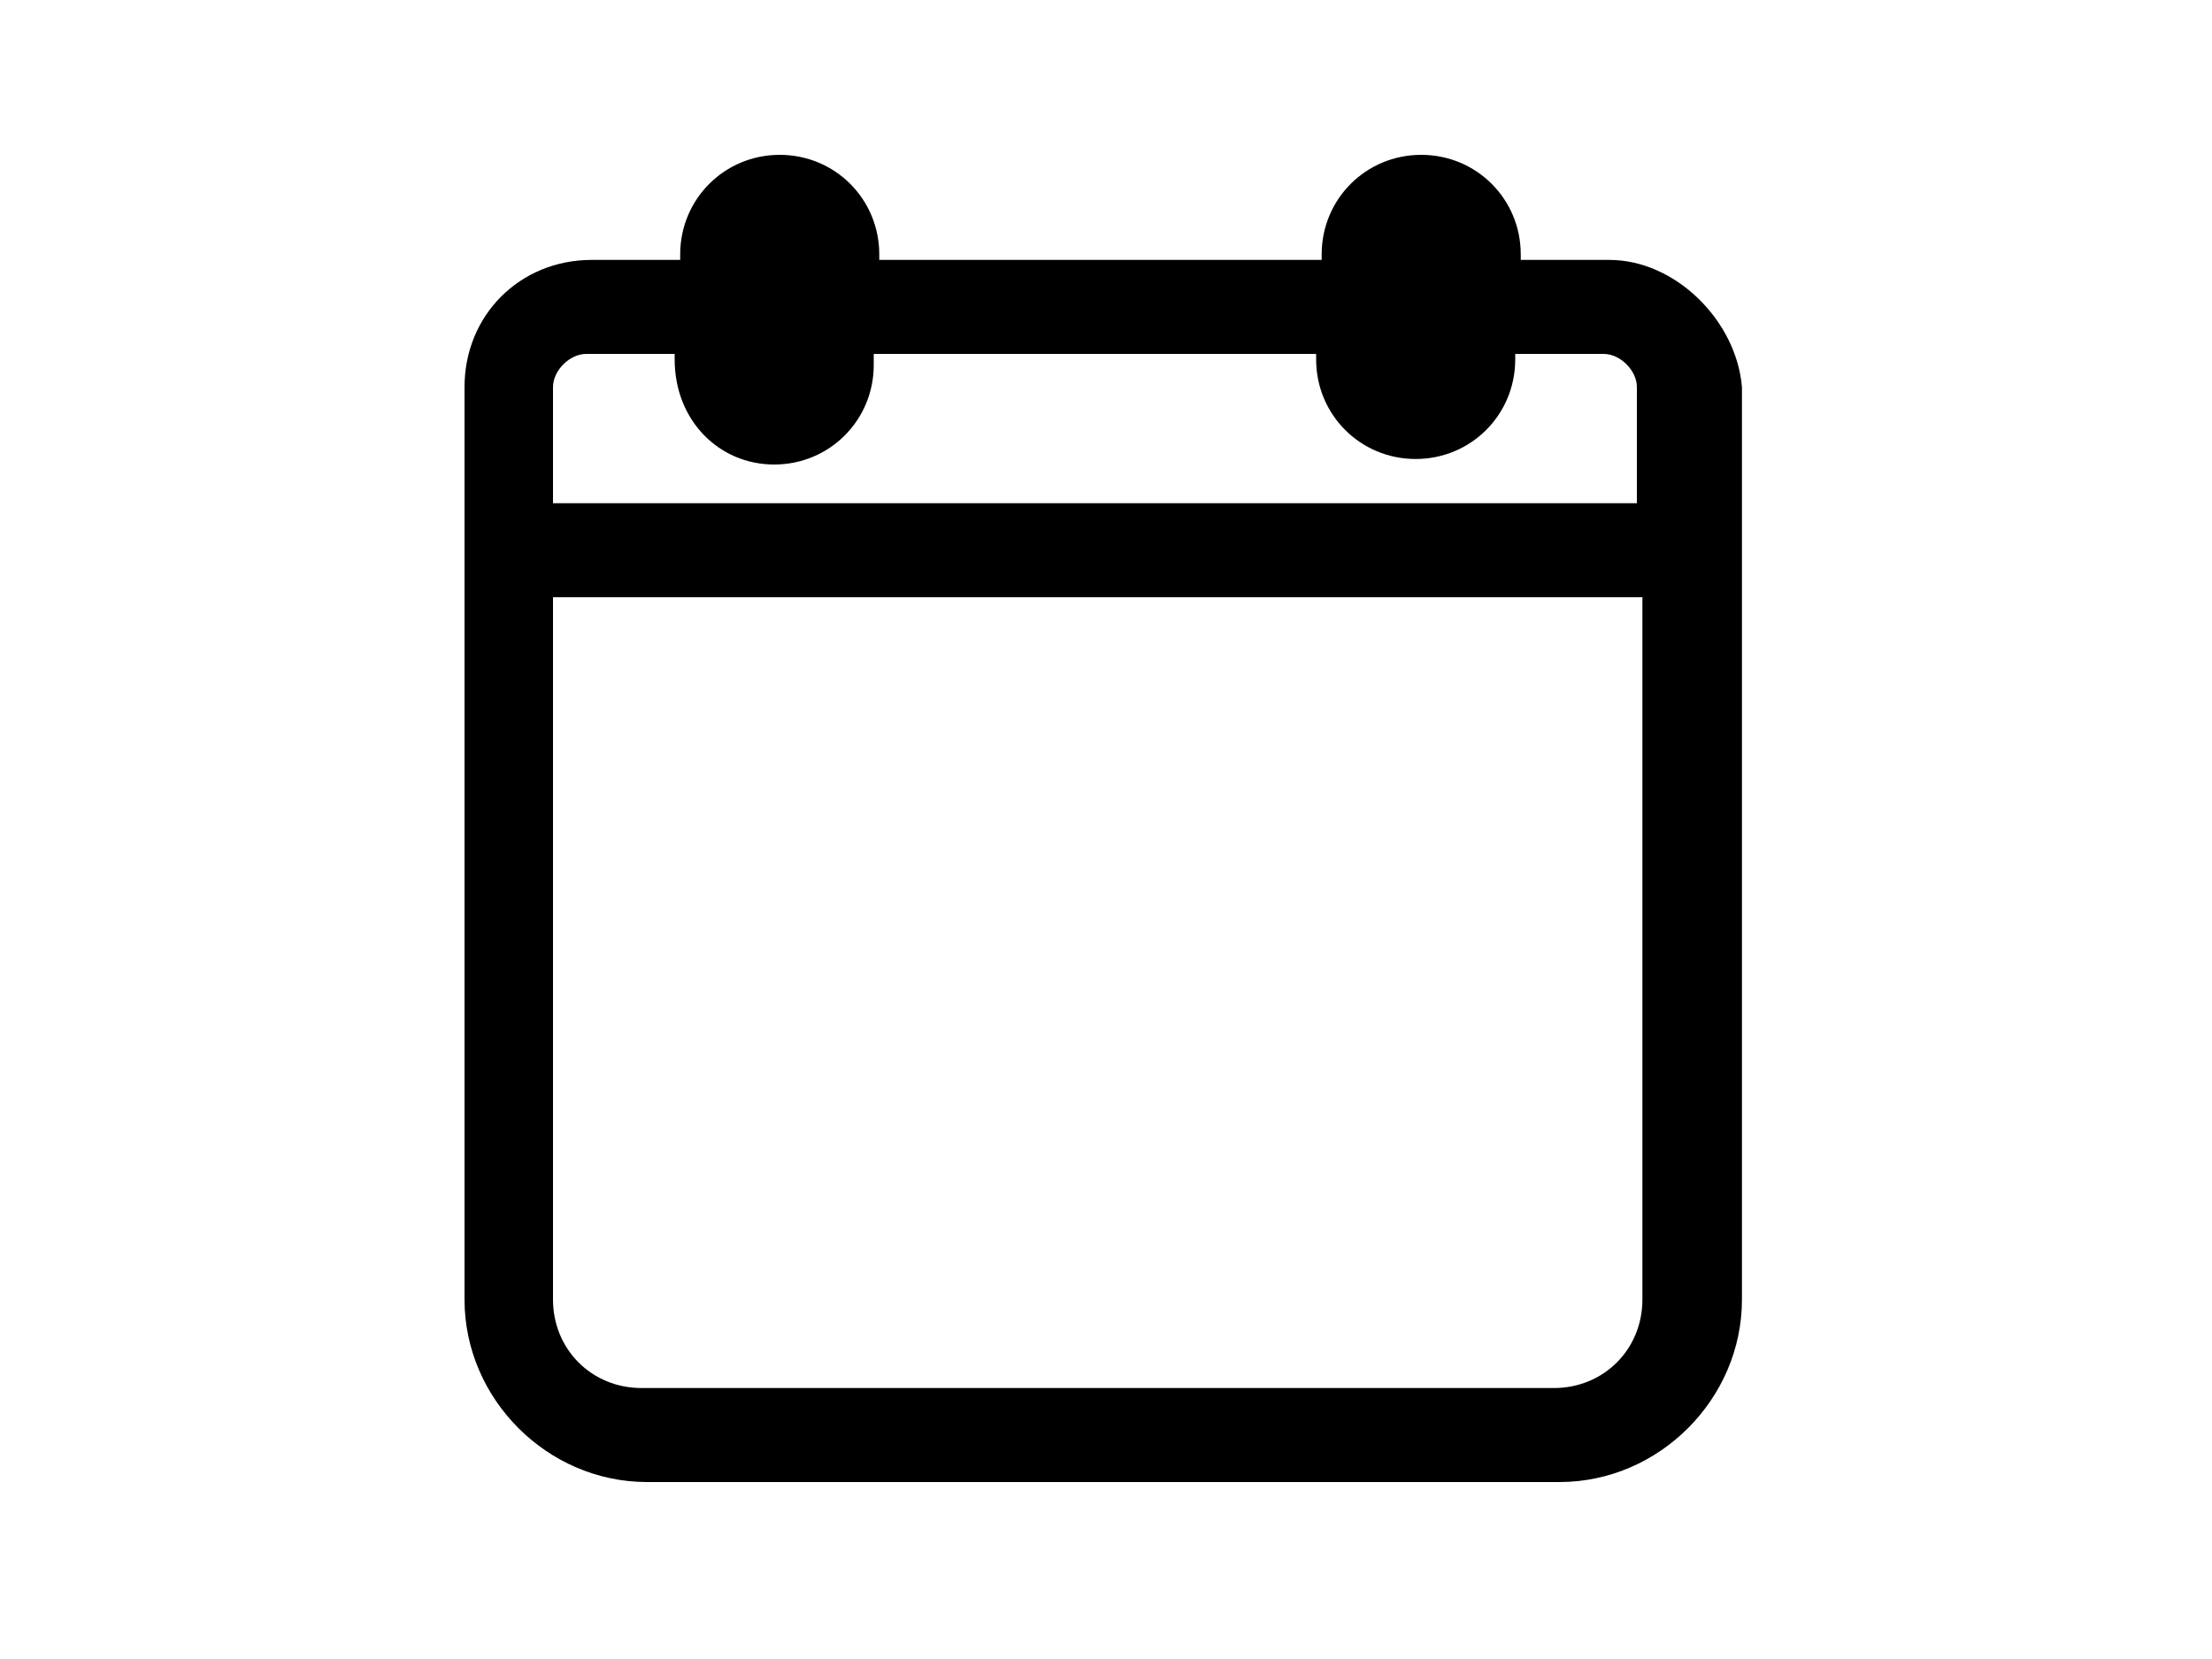 <svg version="1.1" xmlns="http://www.w3.org/2000/svg" viewBox="0 0 40 30" xml:space="preserve"><title>Calendar</title><path d="M29.1,4.7h-1.6V4.6c0-1-0.8-1.8-1.8-1.8s-1.8,0.8-1.8,1.8v0.1h-8V4.6c0-1-0.8-1.8-1.8-1.8s-1.8,0.8-1.8,1.8v0.1h-1.6 c-1.3,0-2.3,1-2.3,2.3v16.5c0,1.8,1.5,3.3,3.3,3.3h16.5c1.8,0,3.3-1.5,3.3-3.3V7C31.4,5.8,30.3,4.7,29.1,4.7z M29.7,10.8v12.7 c0,0.9-0.7,1.6-1.6,1.6H11.6c-0.9,0-1.6-0.7-1.6-1.6V10.8H29.7z M14,8.4c1,0,1.8-0.8,1.8-1.8V6.4h8v0.1c0,1,0.8,1.8,1.8,1.8 s1.8-0.8,1.8-1.8V6.4h1.6c0.3,0,0.6,0.3,0.6,0.6v2.1H10V7c0-0.3,0.3-0.6,0.6-0.6h1.6v0.1C12.2,7.6,13,8.4,14,8.4z"></path></svg>